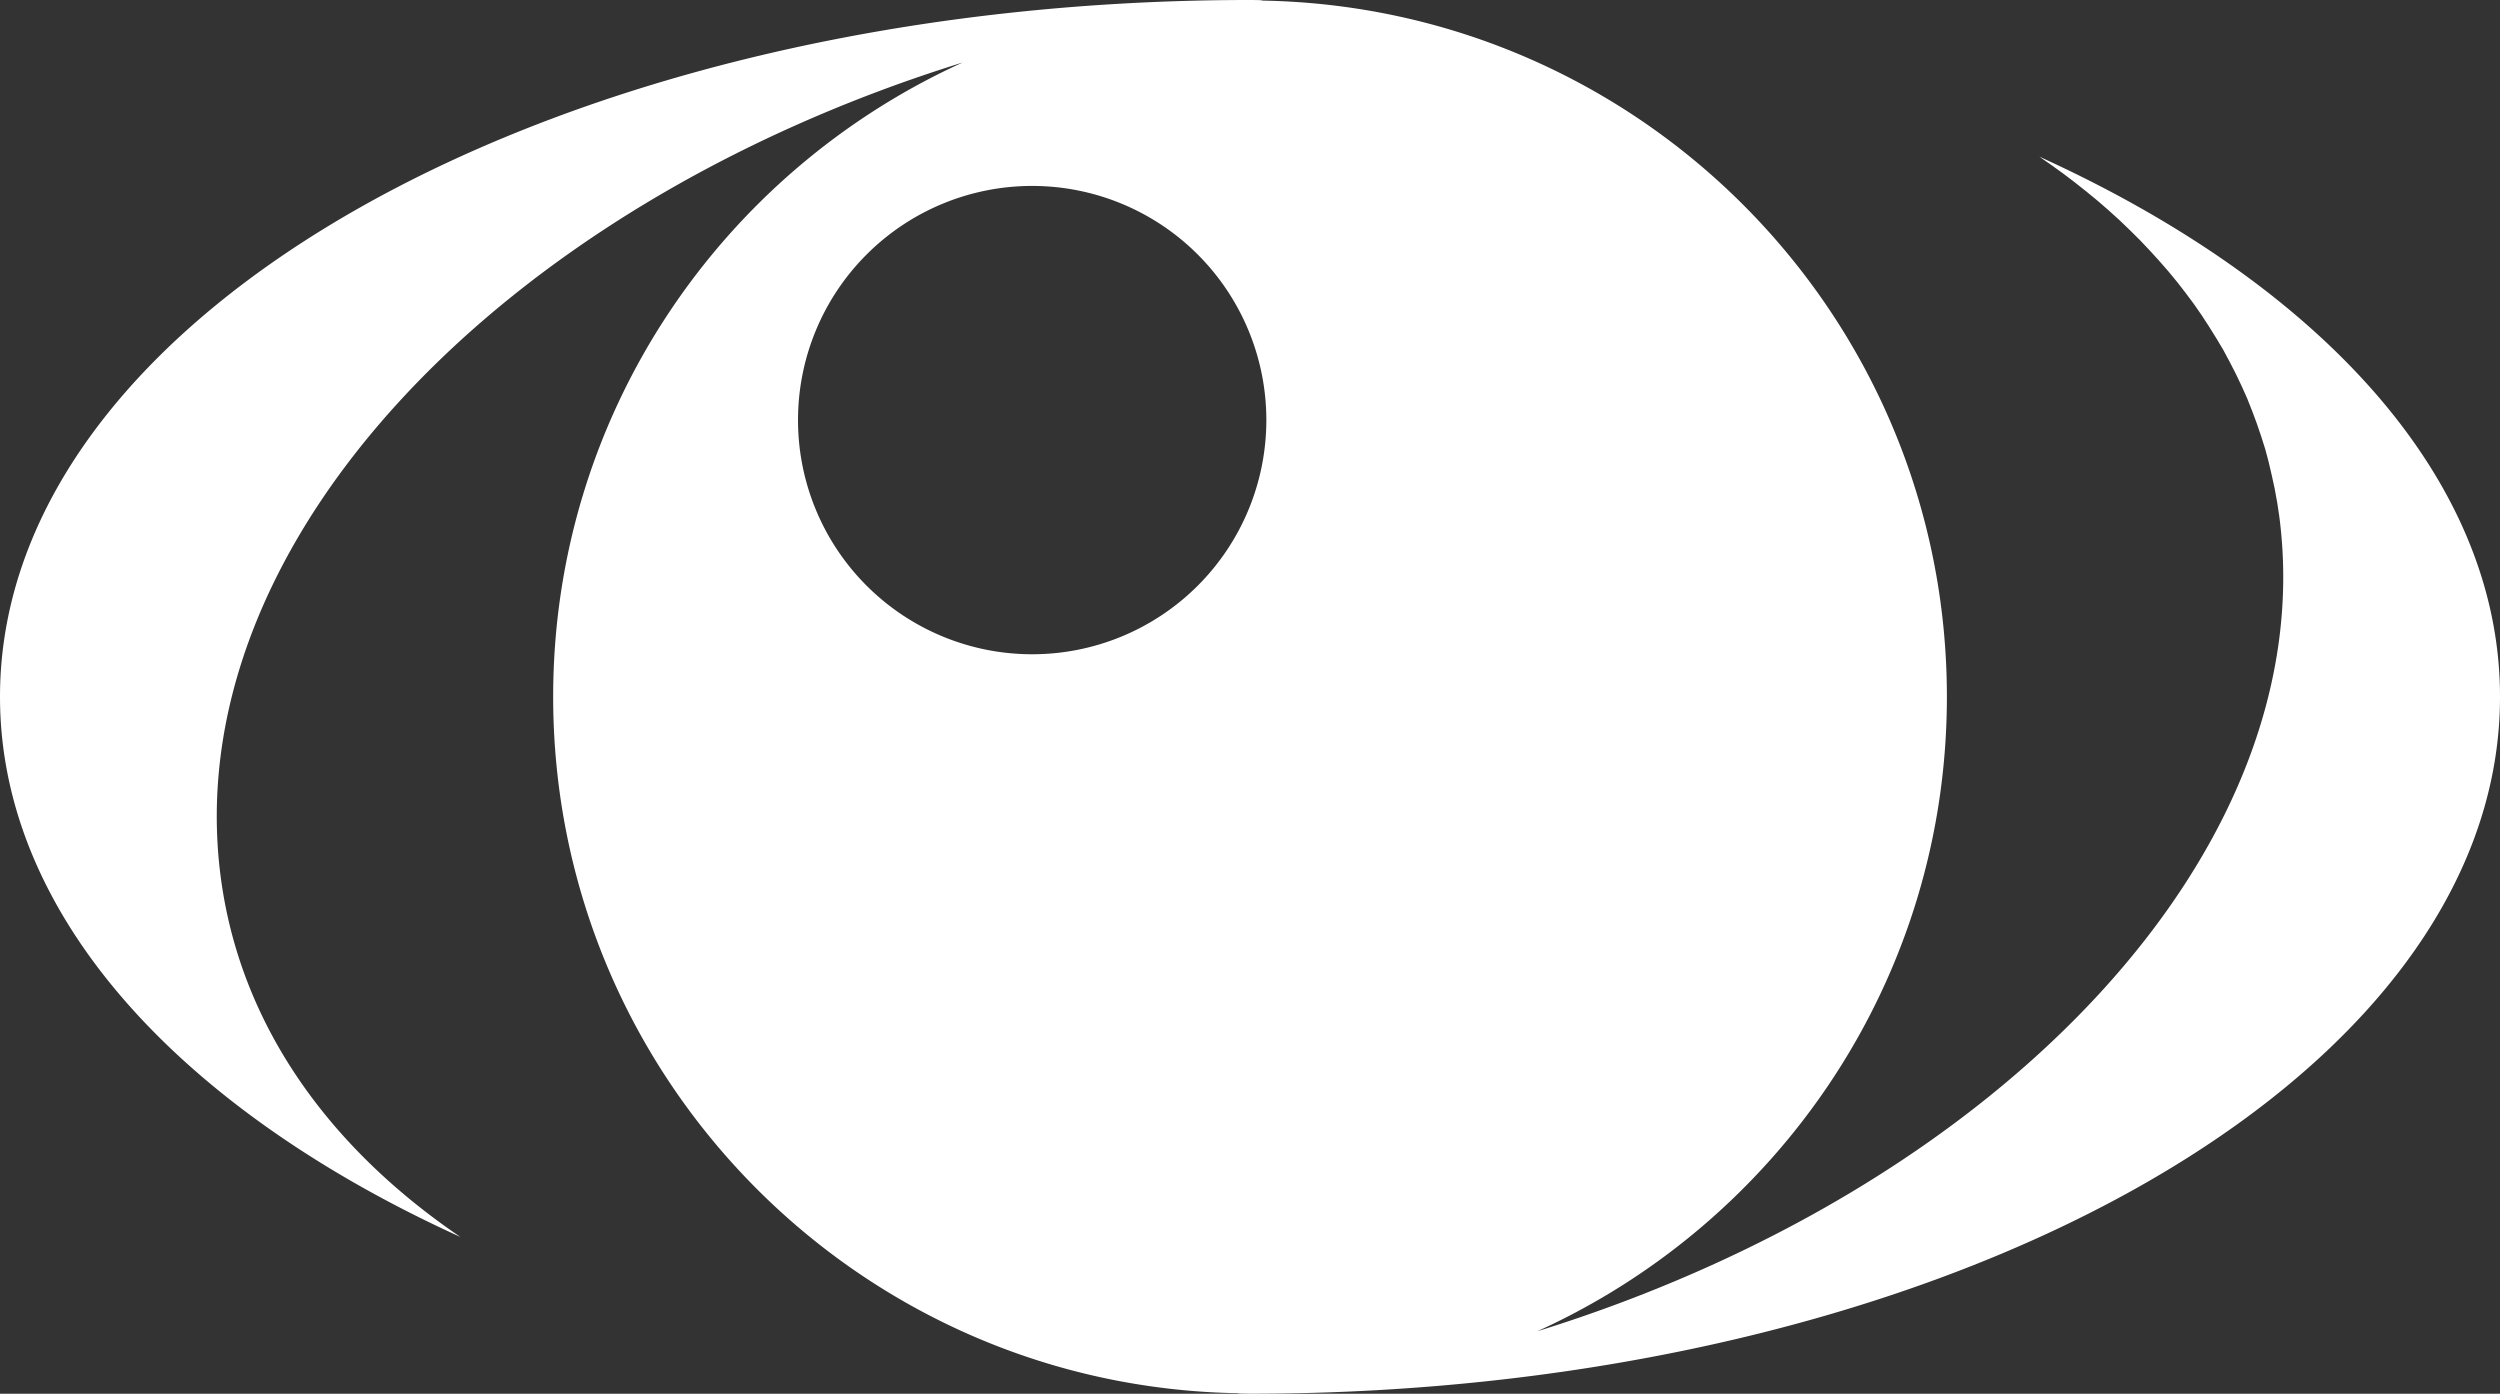 <?xml version="1.0" encoding="UTF-8" standalone="no"?>
<!-- Created with Inkscape (http://www.inkscape.org/) -->

<svg
   xmlns:dc="http://purl.org/dc/elements/1.1/"
   xmlns:cc="http://creativecommons.org/ns#"
   xmlns:rdf="http://www.w3.org/1999/02/22-rdf-syntax-ns#"
   xmlns:svg="http://www.w3.org/2000/svg"
   xmlns="http://www.w3.org/2000/svg"
   xmlns:sodipodi="http://sodipodi.sourceforge.net/DTD/sodipodi-0.dtd"
   xmlns:inkscape="http://www.inkscape.org/namespaces/inkscape"
   version="1.1"
   width="152.137"
   height="84.815"
   id="svg5062"
   xml:space="preserve"
   inkscape:version="0.91 r13725"
   sodipodi:docname="EOX_Logo_eye_only_white.svg"><rect width="100%" height="100%" fill="#333333" stroke="none"/><sodipodi:namedview
     pagecolor="#ffffff"
     bordercolor="#666666"
     borderopacity="1"
     objecttolerance="10"
     gridtolerance="10"
     guidetolerance="10"
     inkscape:pageopacity="0"
     inkscape:pageshadow="2"
     inkscape:window-width="1138"
     inkscape:window-height="715"
     id="namedview3388"
     showgrid="false"
     inkscape:zoom="3.3515122"
     inkscape:cx="-18.4658"
     inkscape:cy="68.436404"
     inkscape:window-x="0"
     inkscape:window-y="22"
     inkscape:window-maximized="0"
     inkscape:current-layer="svg5062" /><defs
     id="defs5066" /><path
     d="m 63.299,40.522 -0.75,-0.018 -0.738,-0.056 -0.725,-0.093 -0.713,-0.127 -0.7,-0.162 -0.7,-0.196 -0.675,-0.228 -0.65,-0.261 -0.65,-0.291 -0.625,-0.32 -0.613,-0.352 -0.588,-0.377 -0.562,-0.406 -0.55,-0.431 -0.537,-0.458 -0.5,-0.481 -0.487,-0.505 -0.45,-0.528 -0.438,-0.55 -0.4,-0.57 -0.375,-0.59 -0.35,-0.609 -0.325,-0.627 -0.287,-0.645 -0.263,-0.66 -0.225,-0.676 -0.2,-0.69 -0.163,-0.704 -0.125,-0.716 -0.1,-0.729 -0.05,-0.739 -0.025,-0.749 c 0,-8.023 6.513,-14.531 14.537,-14.531 8.037,0 14.537,6.509 14.537,14.531 0,8.036 -6.5,14.544 -14.537,14.544 z"
     id="path5076"
     style="fill:none;stroke:none" /><path
     d="M 76.061,4.687e-5 C 34.052,4.687e-5 5e-4,18.985 5e-4,42.402 c 0,13.267 10.922,25.101 28.021,32.875 C 19.941,69.79 14.619,62.304 13.438,53.418 10.753,33.232 30.268,12.598 58.586,3.803 43.899,10.468 33.663,25.23 33.663,42.402 c 0,23.217 18.648,42.046 41.773,42.383 -0.037,0.005 -0.087,0.015 -0.137,0.02 0.263,0 0.512,0.01 0.762,0.01 42.013,0 76.076,-18.985 76.076,-42.412 0,-13.261 -10.937,-25.098 -28.037,-32.871 l 0.75,0.521 0.736,0.531 0.713,0.543 0.699,0.555 0.688,0.566 0.664,0.578 0.648,0.588 0.625,0.6 0.613,0.609 0.588,0.621 0.574,0.631 0.562,0.643 0.537,0.652 0.514,0.662 0.5,0.672 0.475,0.684 0.449,0.693 0.438,0.703 0.426,0.713 0.387,0.723 0.375,0.73 0.352,0.74 0.336,0.75 0.301,0.76 0.287,0.77 0.264,0.777 0.25,0.787 0.211,0.795 0.188,0.805 0.176,0.812 0.15,0.82 0.125,0.83 c 2.675,20.19 -16.838,40.826 -45.15,49.619 14.688,-6.665 24.926,-21.426 24.926,-38.613 0,-23.203 -18.65,-42.026 -41.775,-42.367 0.05,-0.005 0.1,-0.015 0.15,-0.025 -0.263,0 -0.527,-0.01 -0.789,-0.01 z M 62.813,11.315 a 14.25,14.25 0 0 1 14.25,14.25 14.25,14.25 0 0 1 -14.25,14.25 14.25,14.25 0 0 1 -14.25,-14.25 14.25,14.25 0 0 1 14.25,-14.25 z"
     id="path5078"
     style="fill:#ffffff;fill-opacity:1;fill-rule:nonzero;stroke:none" /><path
     d="m 124.099,9.531 0.75,0.521 0.738,0.531 0.713,0.544 0.7,0.555 0.688,0.566 0.662,0.578 0.65,0.587 0.625,0.6 0.613,0.61 0.588,0.62 0.575,0.631 0.562,0.643 0.537,0.652 0.512,0.663 0.5,0.672 0.475,0.684 0.45,0.692 0.438,0.703 0.425,0.713 0.388,0.723 0.375,0.731 0.35,0.741 0.338,0.75 0.3,0.76 0.287,0.769 0.263,0.777 0.25,0.786 0.212,0.796 0.188,0.804 0.175,0.812 0.15,0.821 0.125,0.83 c 2.675,20.19 -16.837,40.825 -45.15,49.618 14.688,-6.665 24.925,-21.426 24.925,-38.613 0,-23.203 -18.65,-42.026 -41.775,-42.367 0.05,-0.005 0.1,-0.015 0.15,-0.025 C 76.587,0.01 76.324,0 76.062,0 34.052,0 0,18.985 0,42.402 0,55.669 10.922,67.504 28.022,75.278 19.941,69.791 14.619,62.305 13.438,53.419 10.752,33.233 30.269,12.599 58.587,3.804 43.899,10.469 33.662,25.23 33.662,42.402 c 0,23.217 18.65,42.046 41.775,42.383 -0.037,0.005 -0.087,0.015 -0.138,0.02 0.263,0 0.512,0.01 0.762,0.01 42.013,0 76.075,-18.985 76.075,-42.412 0,-13.261 -10.938,-25.098 -28.038,-32.871 z"
     id="path5080"
     style="fill:none;stroke:none" /></svg>